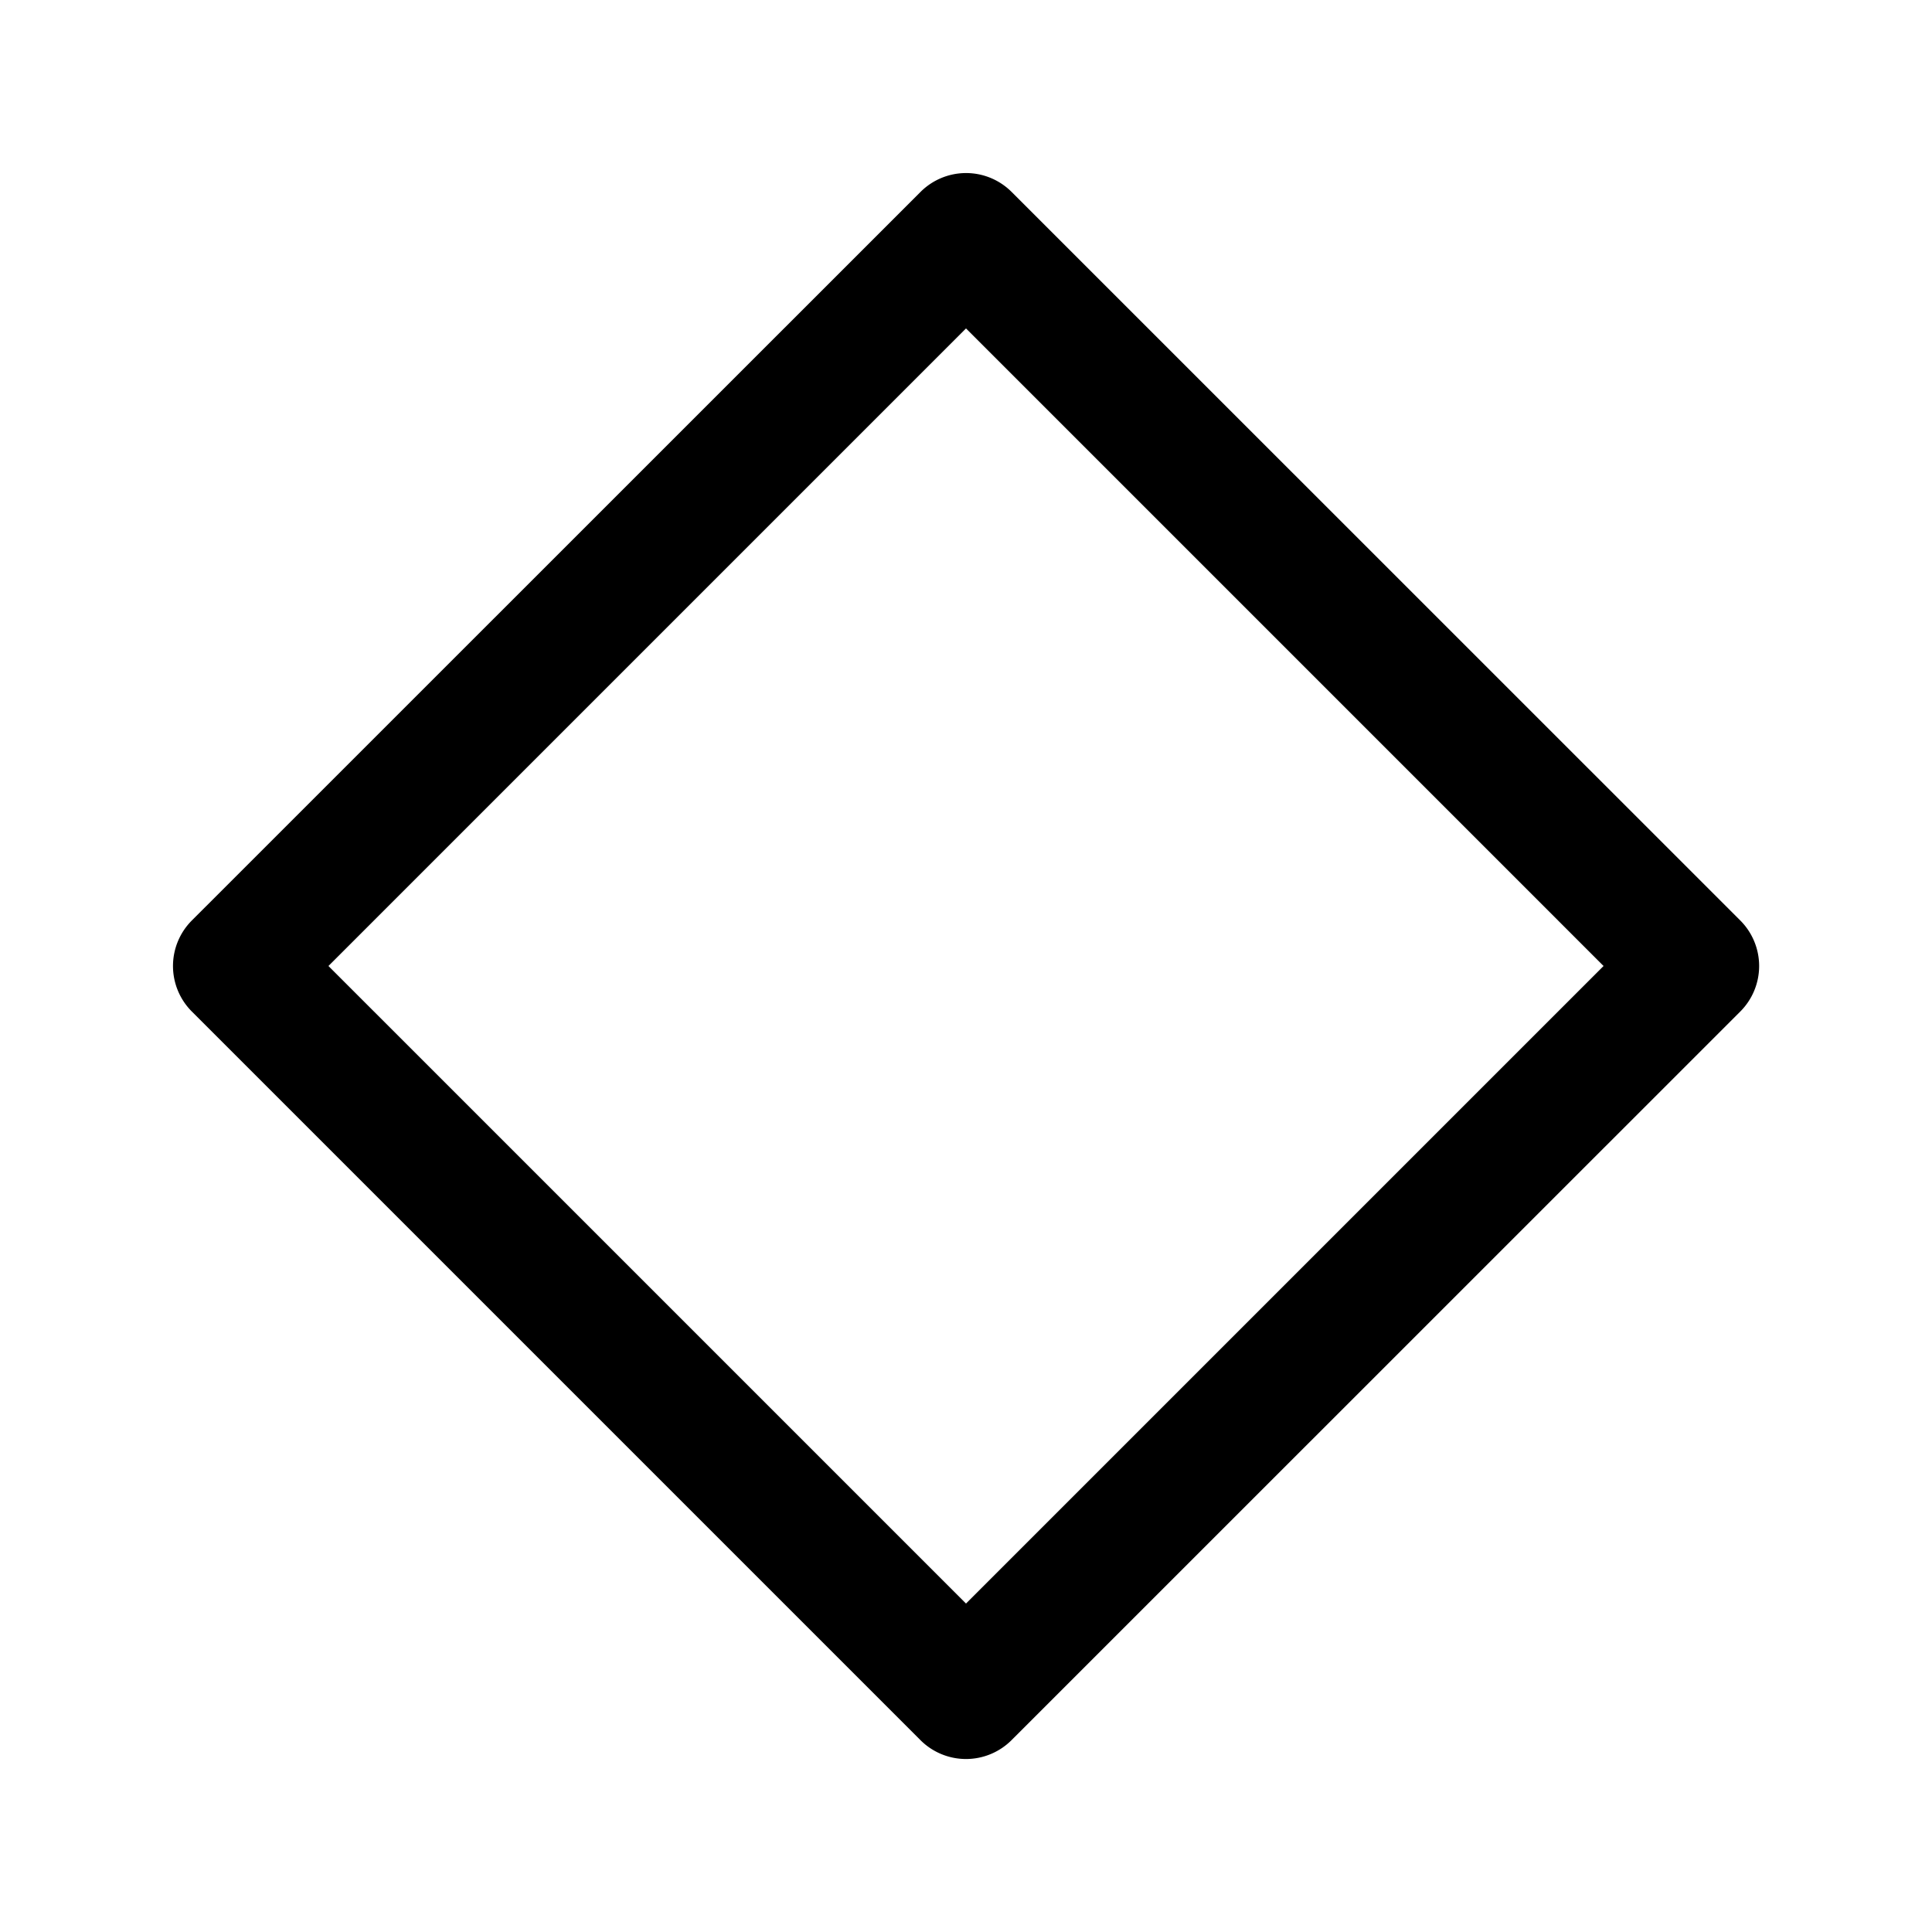 <svg xmlns="http://www.w3.org/2000/svg" width="3em" height="3em" viewBox="0 0 15 15"><path fill="currentColor" fill-rule="evenodd" d="M7.147 1.49a.5.5 0 0 1 .707 0l5.657 5.656a.5.5 0 0 1 0 .708L7.854 13.51a.5.5 0 0 1-.708 0L1.49 7.854a.5.5 0 0 1 0-.708zM7.5 2.55L2.55 7.5l4.95 4.95l4.95-4.95z" clip-rule="evenodd"/></svg>